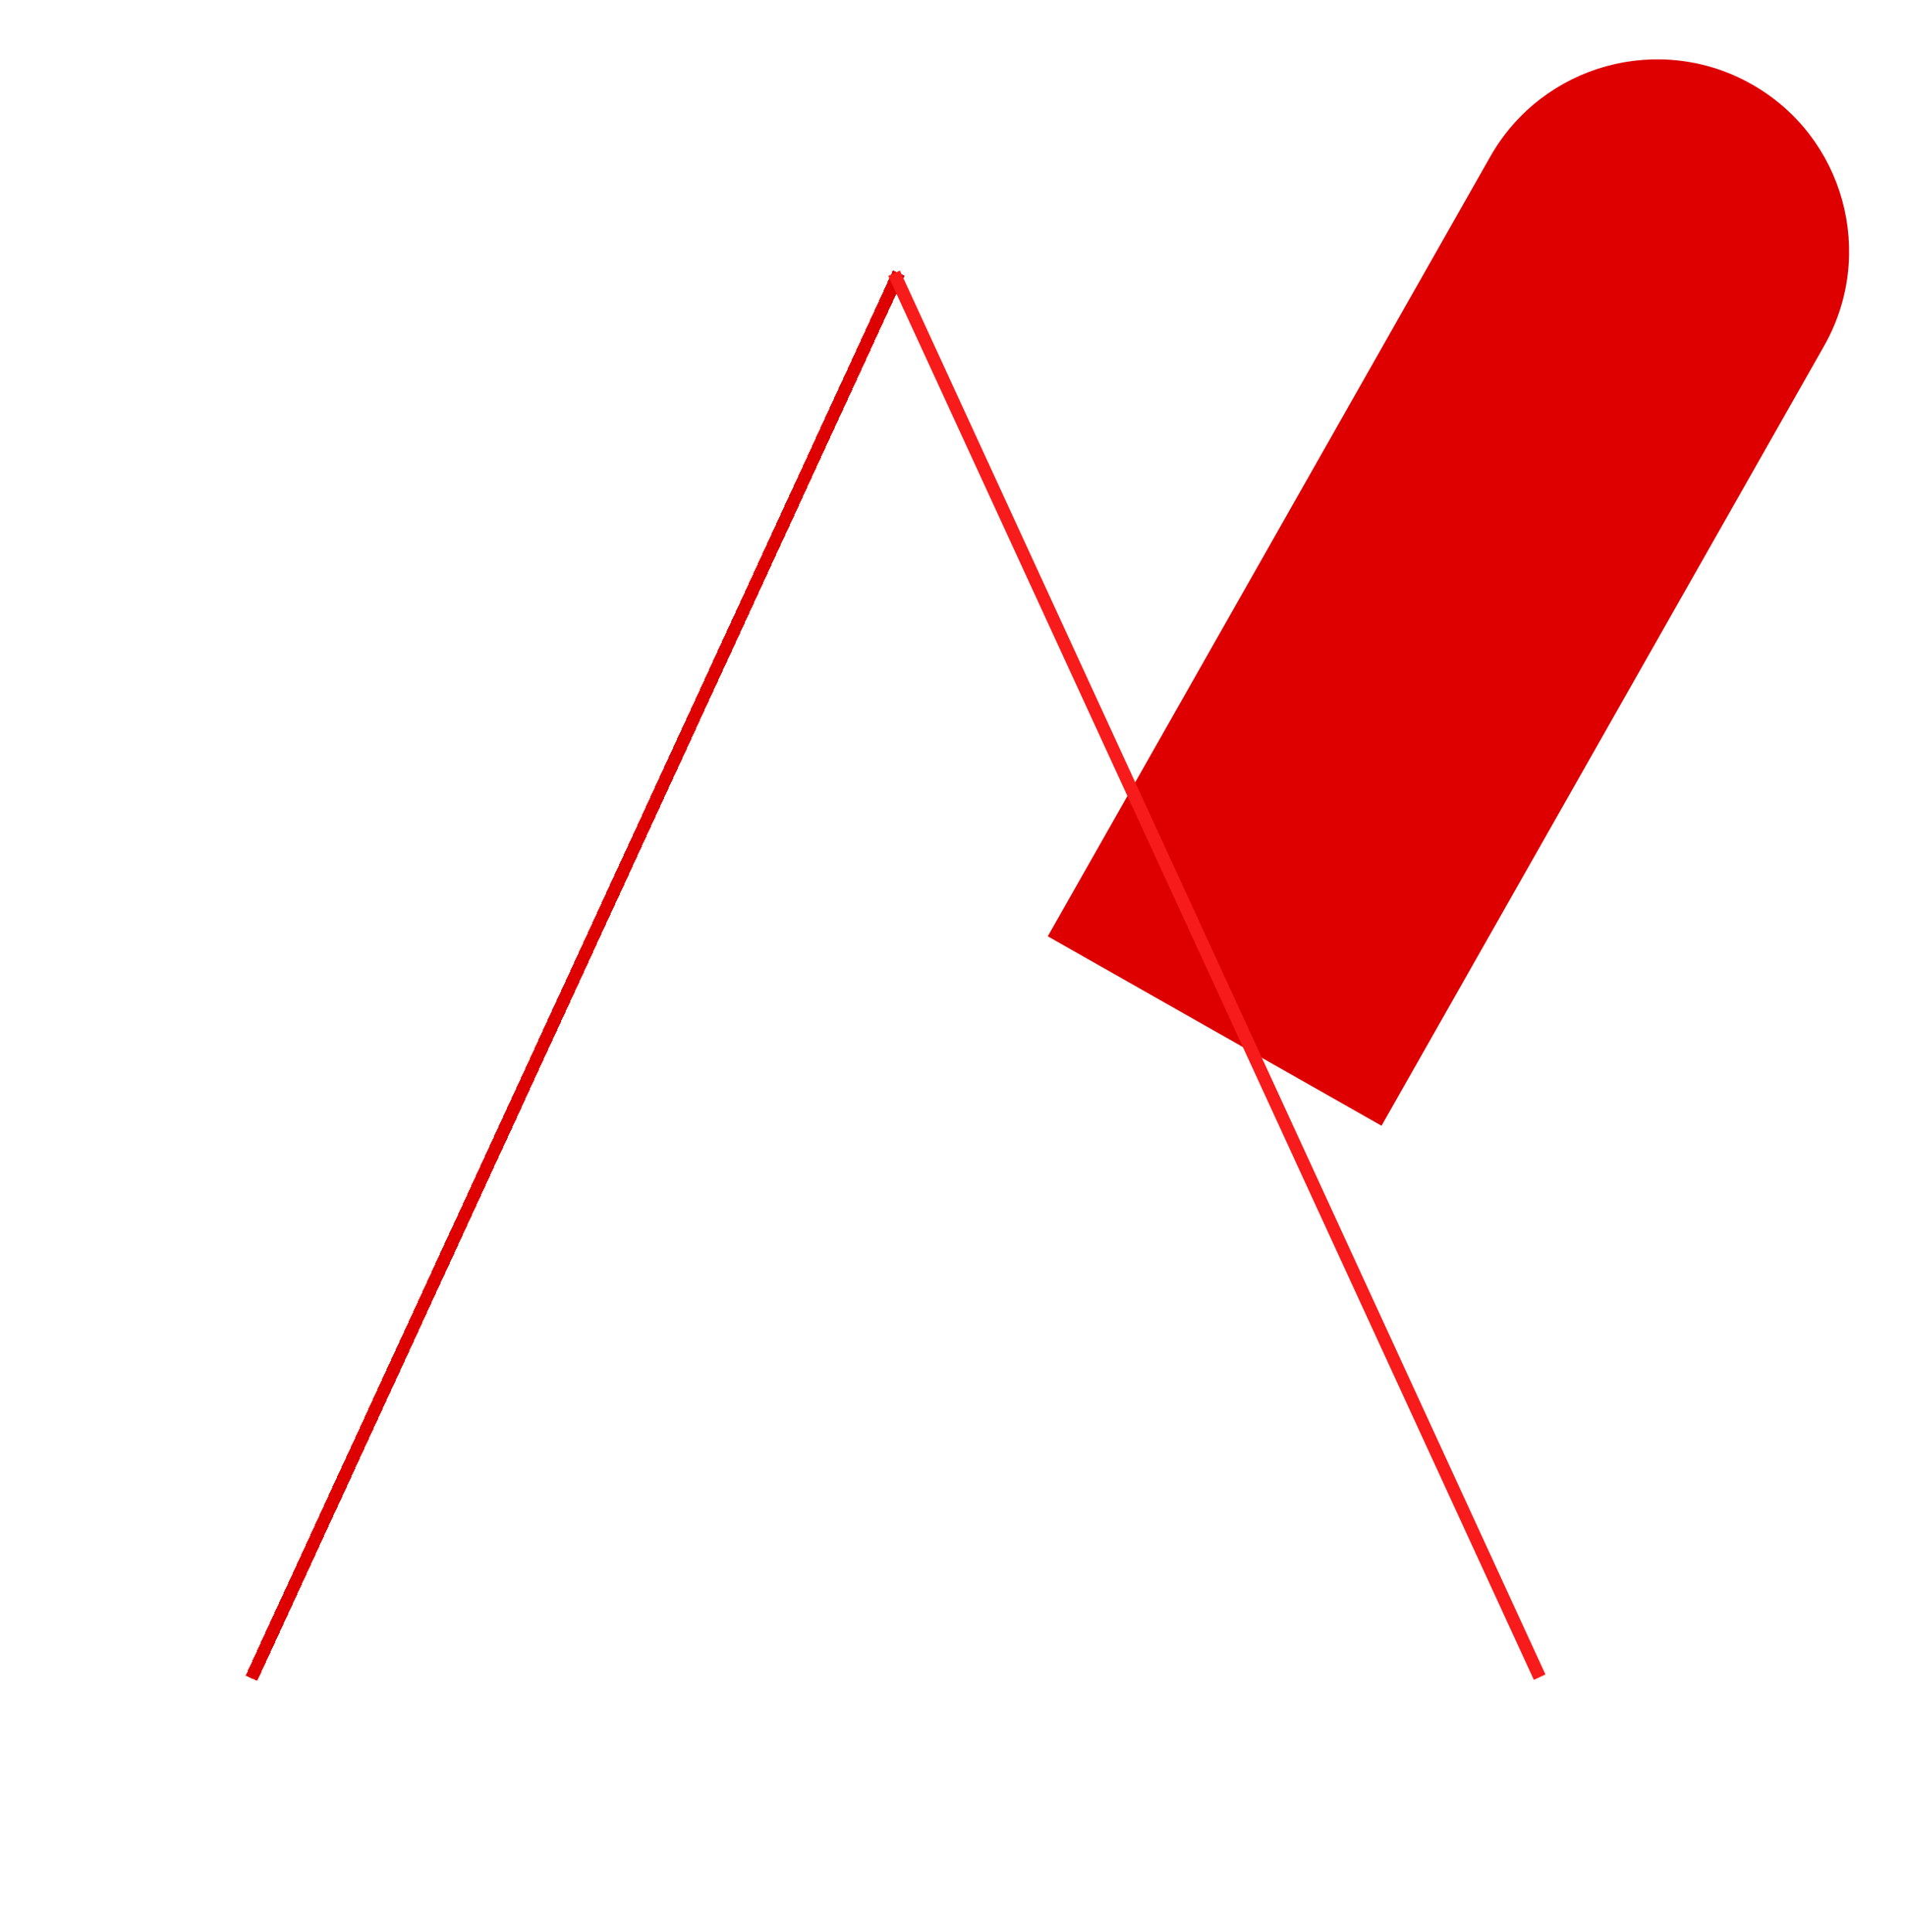 <svg width="149" height="151" viewBox="0 0 149 151" fill="none" xmlns="http://www.w3.org/2000/svg">
<g filter="url(#filter0_d_0_1)">
<path d="M89.314 56.147L81.909 69.192L108 84L115.404 70.955L89.314 56.147ZM142.596 23.045C146.685 15.841 144.159 6.685 136.955 2.596C129.75 -1.493 120.595 1.032 116.505 8.237L142.596 23.045ZM115.404 70.955L142.596 23.045L116.505 8.237L89.314 56.147L115.404 70.955Z" fill="#DE0000"/>
</g>
<g filter="url(#filter1_d_0_1)">
<line x1="19.654" y1="127.191" x2="70.266" y2="17.346" stroke="#DE0000" strokeWidth="30" strokeLinecap="round" shape-rendering="crispEdges"/>
</g>
<g filter="url(#filter2_d_0_1)">
<line x1="69.895" y1="17.361" x2="120.361" y2="127.105" stroke="#F71B1B" strokeWidth="30" strokeLinecap="round"/>
</g>
<defs>
<filter id="filter0_d_0_1" x="77.909" y="0.639" width="70.644" height="91.361" filterUnits="userSpaceOnUse" color-interpolation-filters="sRGB">
<feFlood flood-opacity="0" result="BackgroundImageFix"/>
<feColorMatrix in="SourceAlpha" type="matrix" values="0 0 0 0 0 0 0 0 0 0 0 0 0 0 0 0 0 0 127 0" result="hardAlpha"/>
<feOffset dy="4"/>
<feGaussianBlur stdDeviation="2"/>
<feComposite in2="hardAlpha" operator="out"/>
<feColorMatrix type="matrix" values="0 0 0 0 0 0 0 0 0 0 0 0 0 0 0 0 0 0 0.25 0"/>
<feBlend mode="normal" in2="BackgroundImageFix" result="effect1_dropShadow_0_1"/>
<feBlend mode="normal" in="SourceGraphic" in2="effect1_dropShadow_0_1" result="shape"/>
</filter>
<filter id="filter1_d_0_1" x="0.65" y="2.343" width="88.619" height="147.852" filterUnits="userSpaceOnUse" color-interpolation-filters="sRGB">
<feFlood flood-opacity="0" result="BackgroundImageFix"/>
<feColorMatrix in="SourceAlpha" type="matrix" values="0 0 0 0 0 0 0 0 0 0 0 0 0 0 0 0 0 0 127 0" result="hardAlpha"/>
<feOffset dy="4"/>
<feGaussianBlur stdDeviation="2"/>
<feComposite in2="hardAlpha" operator="out"/>
<feColorMatrix type="matrix" values="0 0 0 0 0 0 0 0 0 0 0 0 0 0 0 0 0 0 0.25 0"/>
<feBlend mode="normal" in2="BackgroundImageFix" result="effect1_dropShadow_0_1"/>
<feBlend mode="normal" in="SourceGraphic" in2="effect1_dropShadow_0_1" result="shape"/>
</filter>
<filter id="filter2_d_0_1" x="50.891" y="2.358" width="88.473" height="147.751" filterUnits="userSpaceOnUse" color-interpolation-filters="sRGB">
<feFlood flood-opacity="0" result="BackgroundImageFix"/>
<feColorMatrix in="SourceAlpha" type="matrix" values="0 0 0 0 0 0 0 0 0 0 0 0 0 0 0 0 0 0 127 0" result="hardAlpha"/>
<feOffset dy="4"/>
<feGaussianBlur stdDeviation="2"/>
<feComposite in2="hardAlpha" operator="out"/>
<feColorMatrix type="matrix" values="0 0 0 0 0 0 0 0 0 0 0 0 0 0 0 0 0 0 0.25 0"/>
<feBlend mode="normal" in2="BackgroundImageFix" result="effect1_dropShadow_0_1"/>
<feBlend mode="normal" in="SourceGraphic" in2="effect1_dropShadow_0_1" result="shape"/>
</filter>
</defs>
</svg>
